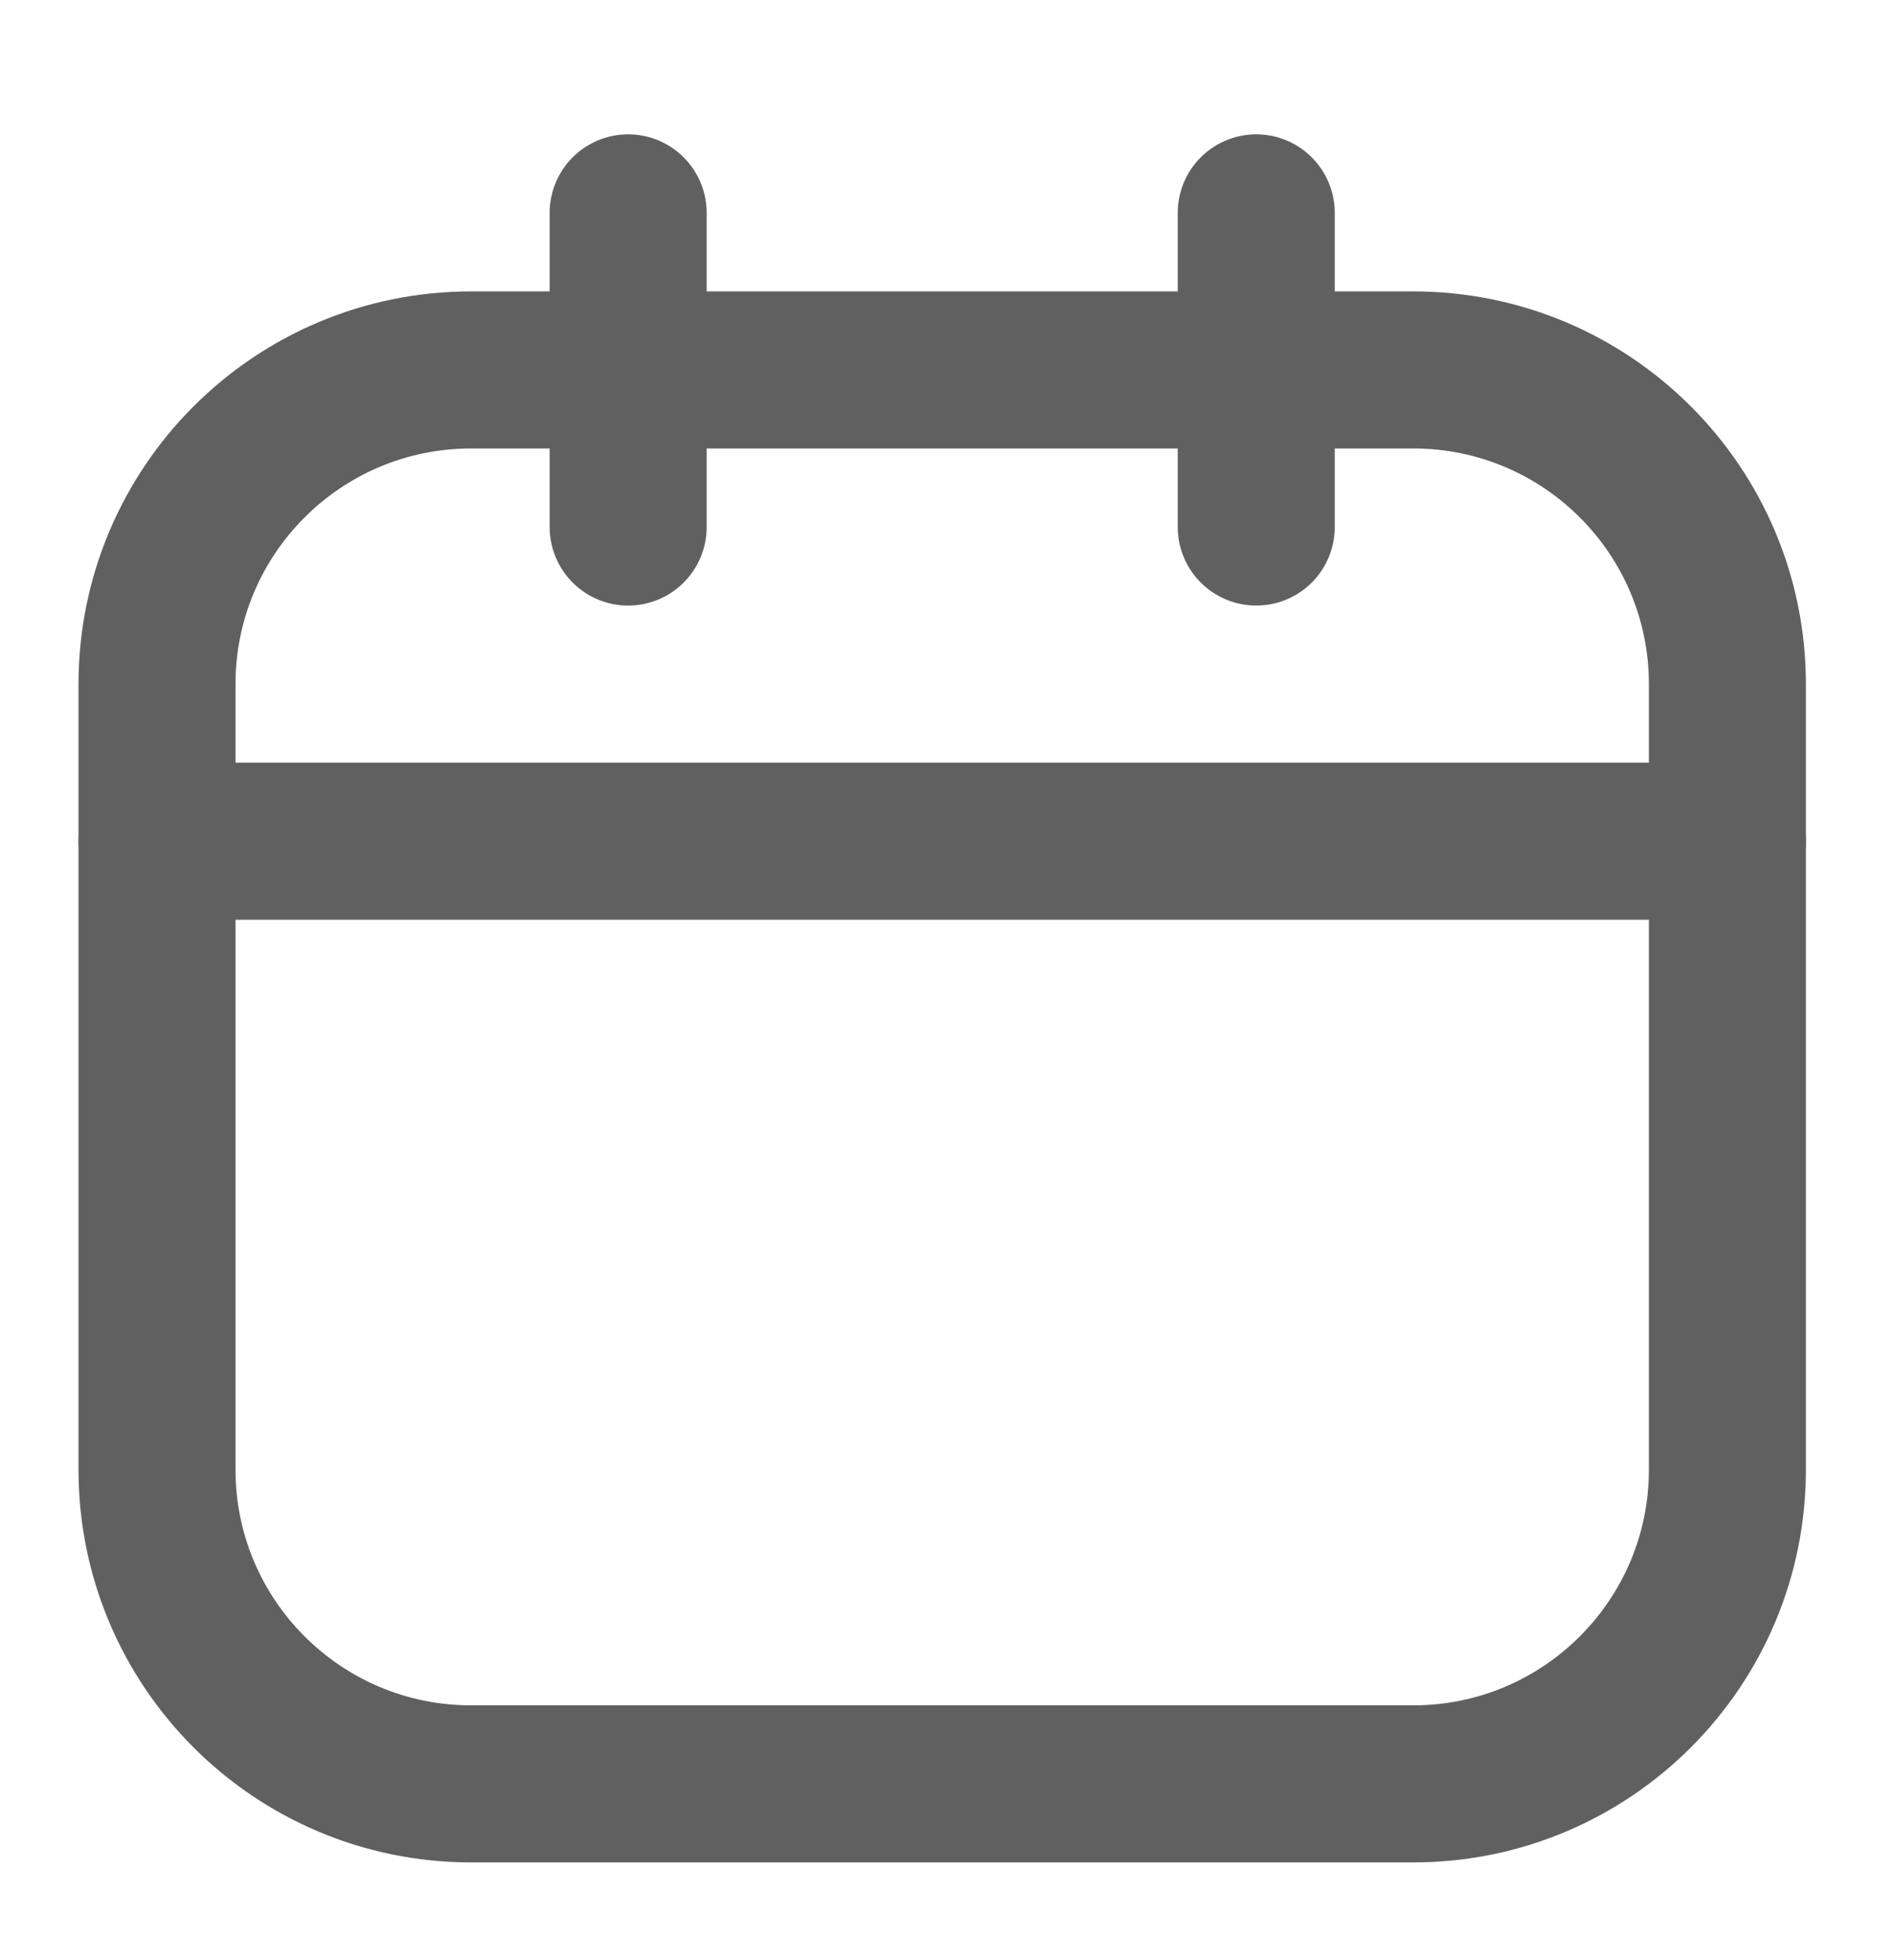 <svg width="29" height="30" viewBox="0 0 29 30" fill="none" xmlns="http://www.w3.org/2000/svg">
<path d="M21.64 5.662H7.213C4.557 5.662 2.404 7.815 2.404 10.471V22.493C2.404 25.149 4.557 27.302 7.213 27.302H21.64C24.296 27.302 26.449 25.149 26.449 22.493V10.471C26.449 7.815 24.296 5.662 21.64 5.662Z" stroke="#606060" stroke-width="2.404" stroke-linecap="round" stroke-linejoin="round"/>
<path d="M9.618 3.258V8.066M19.235 3.258V8.066M2.404 12.875H26.449" stroke="#606060" stroke-width="2.404" stroke-linecap="round" stroke-linejoin="round"/>
</svg>
